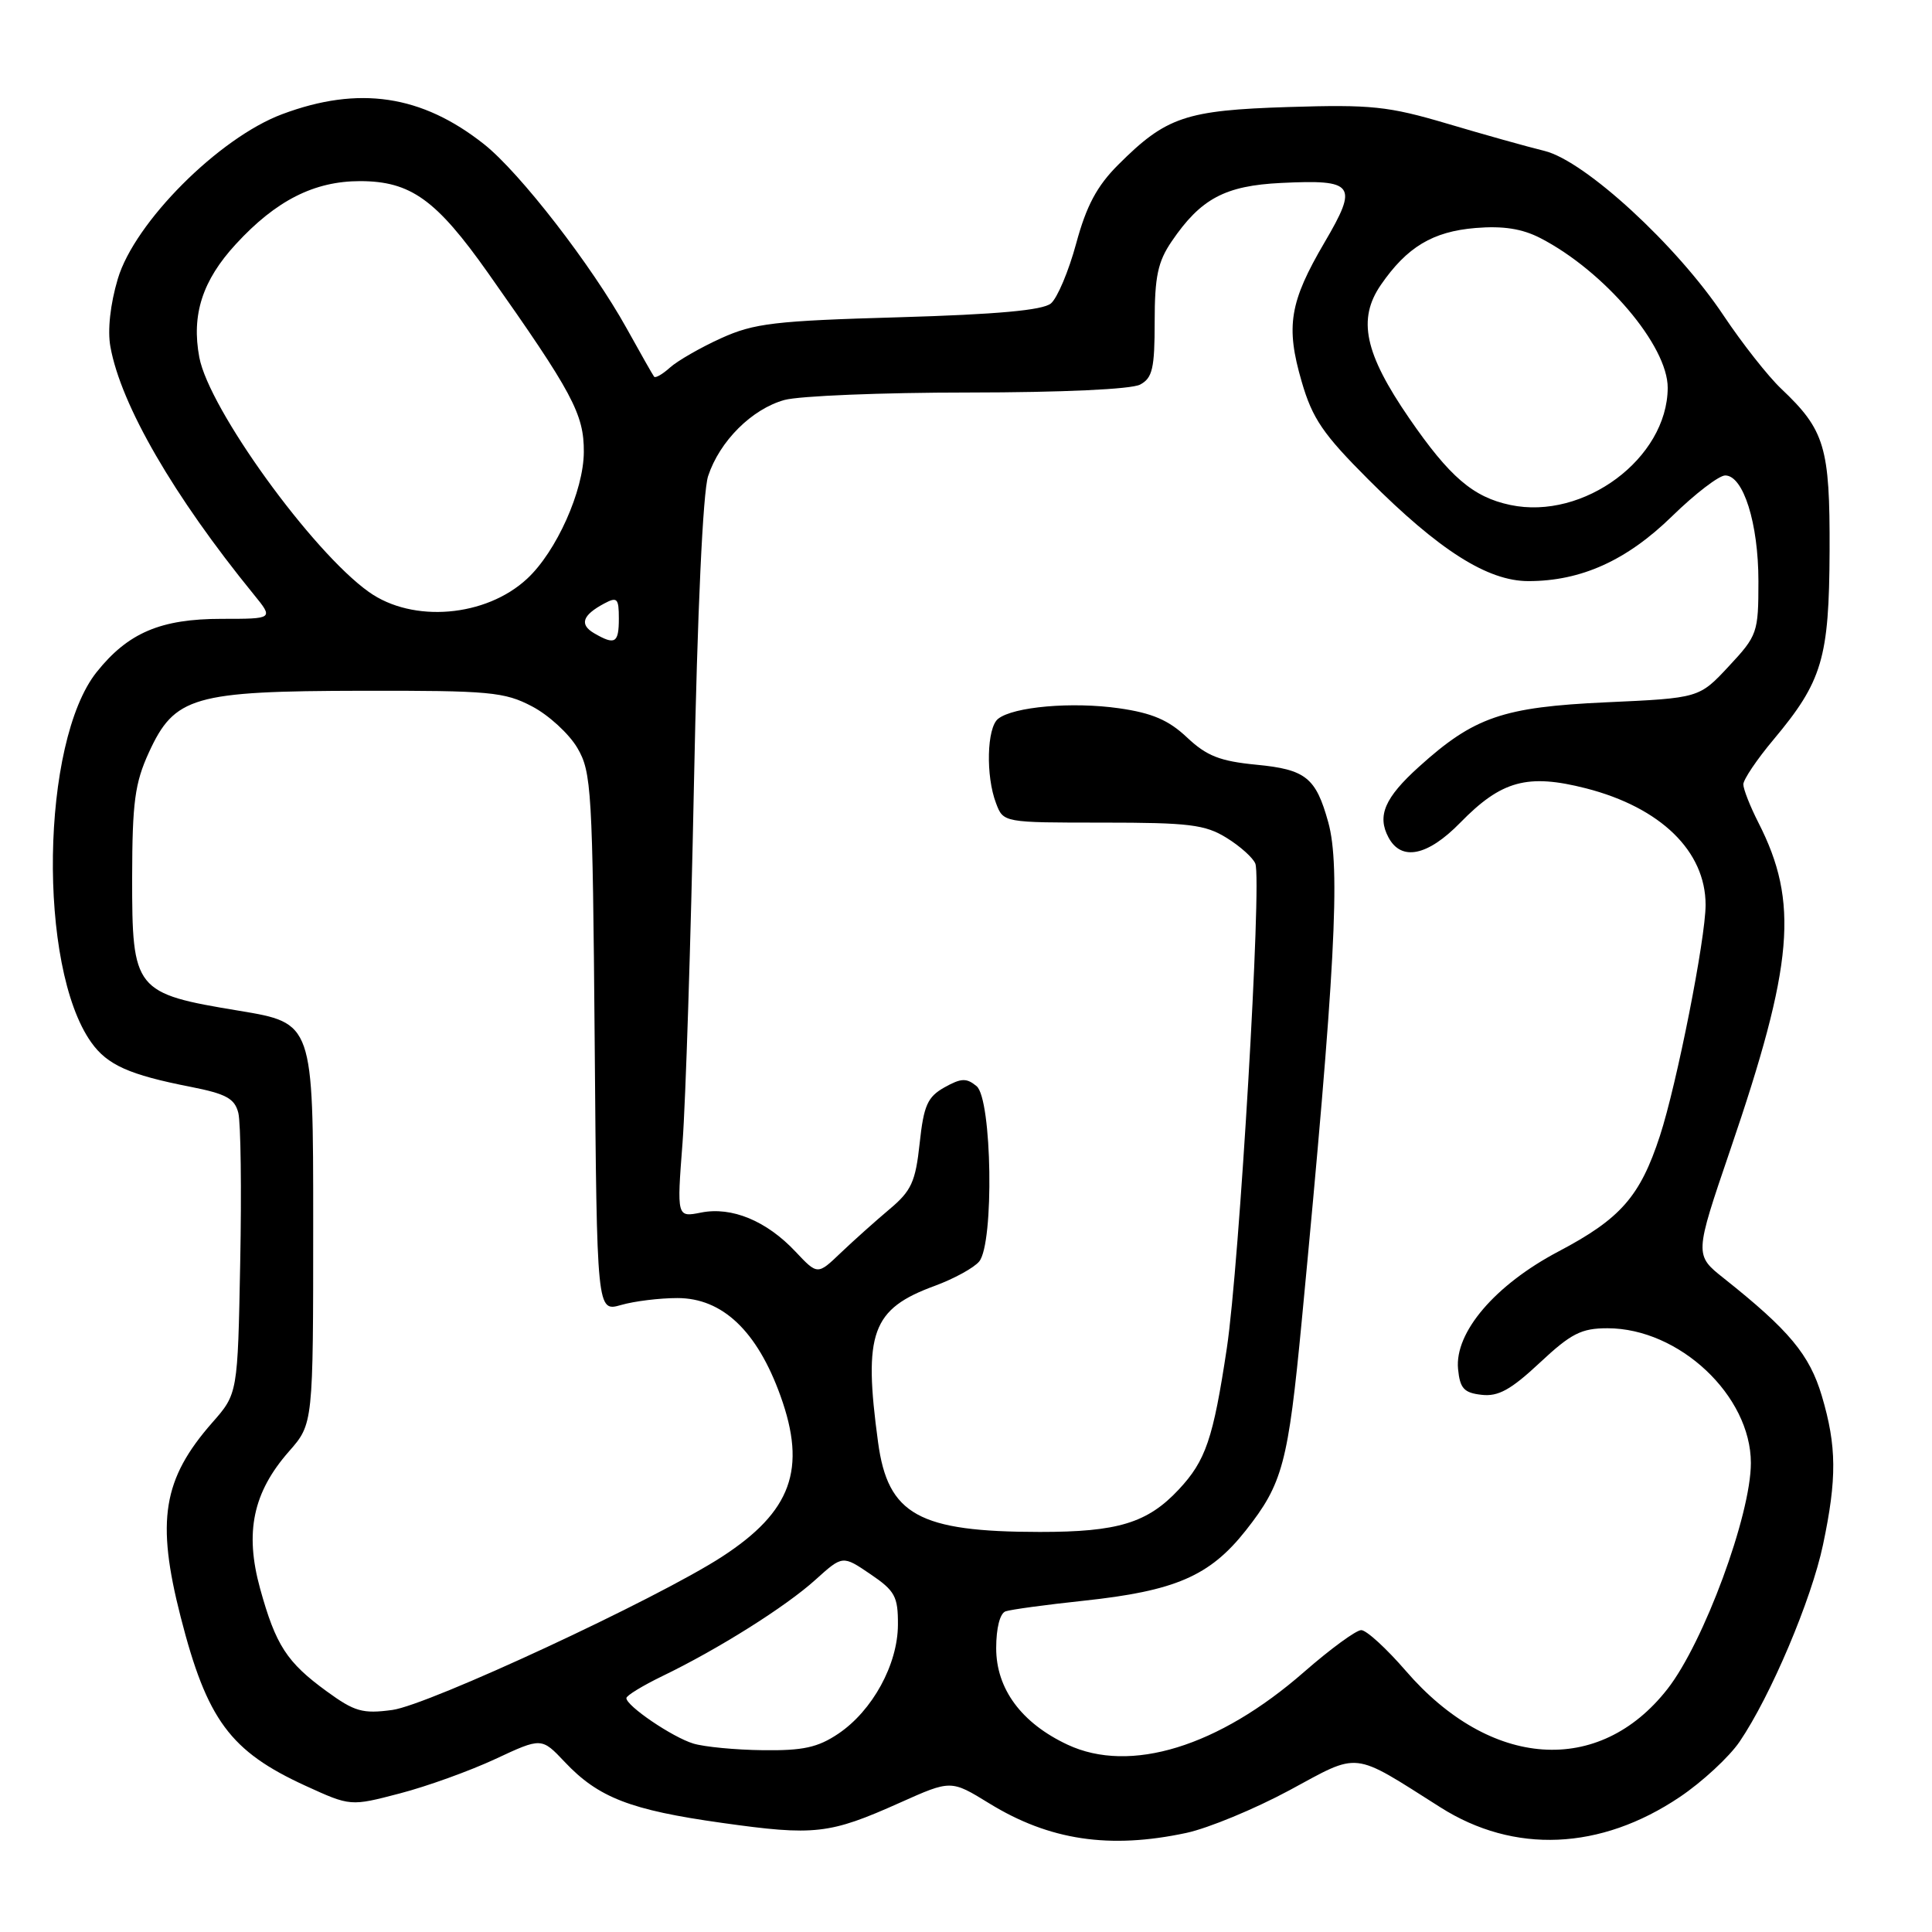<?xml version="1.0" encoding="UTF-8" standalone="no"?>
<!DOCTYPE svg PUBLIC "-//W3C//DTD SVG 1.1//EN" "http://www.w3.org/Graphics/SVG/1.1/DTD/svg11.dtd" >
<svg xmlns="http://www.w3.org/2000/svg" xmlns:xlink="http://www.w3.org/1999/xlink" version="1.1" viewBox="0 0 256 256">
 <g >
 <path fill="currentColor"
d=" M 157.20 242.87 C 160.12 242.24 166.25 239.70 170.84 237.23 C 180.29 232.12 179.02 231.98 190.86 239.48 C 200.61 245.67 212.07 245.18 222.57 238.12 C 225.55 236.12 229.12 232.81 230.50 230.79 C 234.62 224.73 240.03 211.96 241.56 204.68 C 243.41 195.92 243.38 191.63 241.40 184.96 C 239.77 179.50 237.10 176.28 228.43 169.39 C 224.52 166.29 224.52 166.29 229.26 152.39 C 237.68 127.74 238.38 119.55 233.00 109.01 C 231.90 106.85 231.00 104.56 231.00 103.93 C 231.00 103.30 232.80 100.62 235.01 97.99 C 241.47 90.27 242.37 87.23 242.43 73.00 C 242.48 59.23 241.81 56.99 236.01 51.50 C 234.27 49.85 230.84 45.49 228.39 41.82 C 222.19 32.51 210.03 21.33 204.67 20.00 C 202.37 19.44 196.56 17.81 191.75 16.38 C 183.94 14.07 181.69 13.84 170.75 14.18 C 157.08 14.61 154.52 15.48 148.15 21.85 C 145.35 24.65 143.95 27.27 142.60 32.26 C 141.61 35.92 140.10 39.50 139.25 40.21 C 138.16 41.11 132.12 41.66 119.10 42.04 C 102.63 42.51 99.93 42.83 95.54 44.82 C 92.81 46.06 89.77 47.81 88.78 48.70 C 87.79 49.59 86.84 50.14 86.67 49.91 C 86.49 49.68 84.86 46.80 83.03 43.50 C 78.42 35.19 68.88 22.86 64.14 19.11 C 55.88 12.57 47.54 11.33 37.39 15.13 C 29.01 18.26 17.83 29.47 15.61 36.95 C 14.61 40.30 14.23 43.78 14.63 45.95 C 16.02 53.66 23.00 65.72 33.61 78.75 C 36.26 82.00 36.26 82.00 29.38 82.00 C 21.29 82.00 16.97 83.84 12.81 89.05 C 5.42 98.31 4.98 128.13 12.09 138.12 C 14.22 141.12 17.13 142.42 25.25 144.01 C 29.97 144.94 31.10 145.56 31.58 147.47 C 31.90 148.76 32.02 157.65 31.83 167.24 C 31.50 184.67 31.50 184.67 28.12 188.51 C 21.57 195.98 20.67 201.48 23.94 214.26 C 27.43 227.90 30.50 232.05 40.47 236.62 C 46.44 239.35 46.44 239.35 52.97 237.64 C 56.56 236.71 62.26 234.65 65.63 233.08 C 71.76 230.22 71.76 230.22 74.83 233.47 C 79.29 238.20 83.54 239.84 95.66 241.54 C 107.95 243.27 109.91 243.05 119.26 238.86 C 126.01 235.84 126.01 235.84 131.07 238.95 C 139.03 243.85 147.01 245.05 157.20 242.87 Z  M 141.46 231.18 C 135.35 228.32 132.00 223.79 132.00 218.39 C 132.00 215.72 132.50 213.76 133.25 213.51 C 133.94 213.27 138.57 212.64 143.55 212.11 C 155.73 210.81 160.29 208.84 165.06 202.81 C 169.97 196.59 170.68 193.93 172.49 175.00 C 176.93 128.54 177.65 114.89 176.00 108.95 C 174.36 103.03 173.02 101.96 166.48 101.33 C 161.64 100.86 159.89 100.17 157.28 97.71 C 154.84 95.41 152.67 94.48 148.28 93.85 C 142.05 92.96 134.27 93.64 132.25 95.25 C 130.76 96.43 130.60 102.83 131.98 106.43 C 132.95 109.00 132.95 109.00 146.11 109.00 C 157.56 109.00 159.69 109.26 162.53 111.02 C 164.33 112.13 166.04 113.67 166.34 114.44 C 167.22 116.73 164.22 167.65 162.56 178.65 C 160.75 190.66 159.77 193.54 156.19 197.37 C 152.05 201.80 148.12 203.00 137.78 202.99 C 121.74 202.98 117.65 200.72 116.35 191.12 C 114.37 176.58 115.51 173.44 123.87 170.38 C 126.42 169.44 129.06 167.99 129.75 167.15 C 131.74 164.72 131.45 145.62 129.40 143.92 C 128.07 142.82 127.37 142.84 125.15 144.08 C 122.90 145.35 122.40 146.46 121.86 151.49 C 121.31 156.61 120.76 157.80 117.86 160.23 C 116.01 161.79 113.11 164.38 111.41 166.00 C 108.33 168.95 108.33 168.95 105.41 165.85 C 101.58 161.77 96.96 159.86 92.90 160.67 C 89.68 161.31 89.68 161.31 90.44 151.41 C 90.85 145.96 91.54 124.62 91.95 104.00 C 92.41 80.93 93.14 65.18 93.83 63.08 C 95.36 58.45 99.62 54.20 103.94 53.00 C 105.90 52.46 116.87 52.01 128.32 52.01 C 140.74 52.00 149.91 51.58 151.07 50.96 C 152.71 50.09 153.00 48.82 153.00 42.61 C 153.00 36.67 153.42 34.67 155.25 31.99 C 159.11 26.31 162.33 24.60 169.78 24.24 C 179.50 23.77 180.00 24.46 175.52 32.10 C 170.87 40.03 170.34 43.23 172.48 50.57 C 173.90 55.47 175.31 57.53 181.34 63.56 C 190.70 72.93 197.12 77.00 202.52 77.00 C 209.50 77.00 215.55 74.27 221.56 68.40 C 224.60 65.43 227.77 63.00 228.60 63.00 C 231.00 63.00 233.00 69.34 233.00 77.01 C 233.00 83.85 232.87 84.21 229.07 88.29 C 225.15 92.50 225.15 92.50 212.82 93.06 C 199.14 93.69 195.32 95.00 188.00 101.62 C 183.48 105.70 182.45 108.10 183.98 110.96 C 185.68 114.15 189.17 113.43 193.48 109.02 C 198.95 103.42 202.40 102.48 210.16 104.46 C 220.05 107.00 226.00 112.79 226.00 119.90 C 226.00 124.37 222.19 143.64 219.95 150.50 C 217.32 158.55 214.74 161.49 206.50 165.83 C 198.10 170.26 192.73 176.55 193.20 181.40 C 193.45 183.97 193.98 184.56 196.32 184.82 C 198.52 185.08 200.20 184.15 204.03 180.57 C 208.18 176.69 209.53 176.00 213.00 176.00 C 222.50 176.00 232.00 184.93 232.00 193.86 C 232.00 200.74 225.75 217.67 220.94 223.81 C 211.89 235.38 197.48 234.38 186.27 221.39 C 183.71 218.43 181.06 216.00 180.37 216.00 C 179.69 216.00 176.29 218.49 172.81 221.53 C 161.48 231.45 149.75 235.06 141.46 231.18 Z  M 91.87 231.03 C 89.10 230.19 83.00 226.05 83.00 225.01 C 83.00 224.67 85.14 223.37 87.75 222.10 C 95.15 218.53 104.12 212.89 108.06 209.32 C 111.65 206.08 111.65 206.08 115.33 208.58 C 118.59 210.79 119.00 211.54 118.98 215.29 C 118.96 220.55 115.61 226.67 111.09 229.72 C 108.37 231.55 106.41 231.98 101.10 231.91 C 97.47 231.87 93.32 231.47 91.87 231.03 Z  M 43.29 224.11 C 38.00 220.26 36.54 218.01 34.46 210.48 C 32.41 203.03 33.52 197.75 38.29 192.32 C 41.50 188.67 41.50 188.67 41.50 162.11 C 41.50 135.56 41.50 135.56 31.68 133.93 C 17.81 131.64 17.50 131.25 17.51 116.22 C 17.53 106.30 17.87 103.77 19.72 99.72 C 23.13 92.28 25.60 91.57 48.00 91.53 C 64.88 91.50 66.85 91.68 70.50 93.60 C 72.70 94.75 75.40 97.23 76.50 99.10 C 78.38 102.30 78.52 104.60 78.80 138.17 C 79.09 173.83 79.09 173.83 82.29 172.92 C 84.05 172.41 87.41 172.00 89.76 172.00 C 95.72 172.00 100.32 176.36 103.41 184.94 C 106.92 194.67 104.88 200.29 95.66 206.28 C 87.05 211.87 56.80 225.93 51.98 226.58 C 48.05 227.11 46.98 226.80 43.29 224.11 Z  M 78.73 83.91 C 76.75 82.75 77.16 81.52 80.06 79.97 C 81.78 79.05 82.00 79.27 82.00 81.96 C 82.00 85.22 81.50 85.52 78.73 83.91 Z  M 48.88 78.44 C 41.34 73.08 27.69 54.18 26.41 47.35 C 25.35 41.71 26.82 37.15 31.27 32.33 C 36.58 26.56 41.64 24.00 47.71 24.00 C 54.41 24.01 57.80 26.44 64.67 36.17 C 75.87 52.04 77.39 54.88 77.36 59.89 C 77.34 65.01 73.73 73.08 69.85 76.68 C 64.38 81.77 54.69 82.58 48.88 78.44 Z  M 200.12 66.91 C 195.19 65.87 192.08 63.20 186.72 55.41 C 180.81 46.81 179.85 42.29 182.97 37.75 C 186.43 32.73 189.84 30.68 195.52 30.21 C 199.16 29.91 201.68 30.30 204.09 31.54 C 212.58 35.91 221.01 45.82 220.98 51.40 C 220.93 60.73 209.86 68.97 200.12 66.91 Z "/>
</g>
</svg>